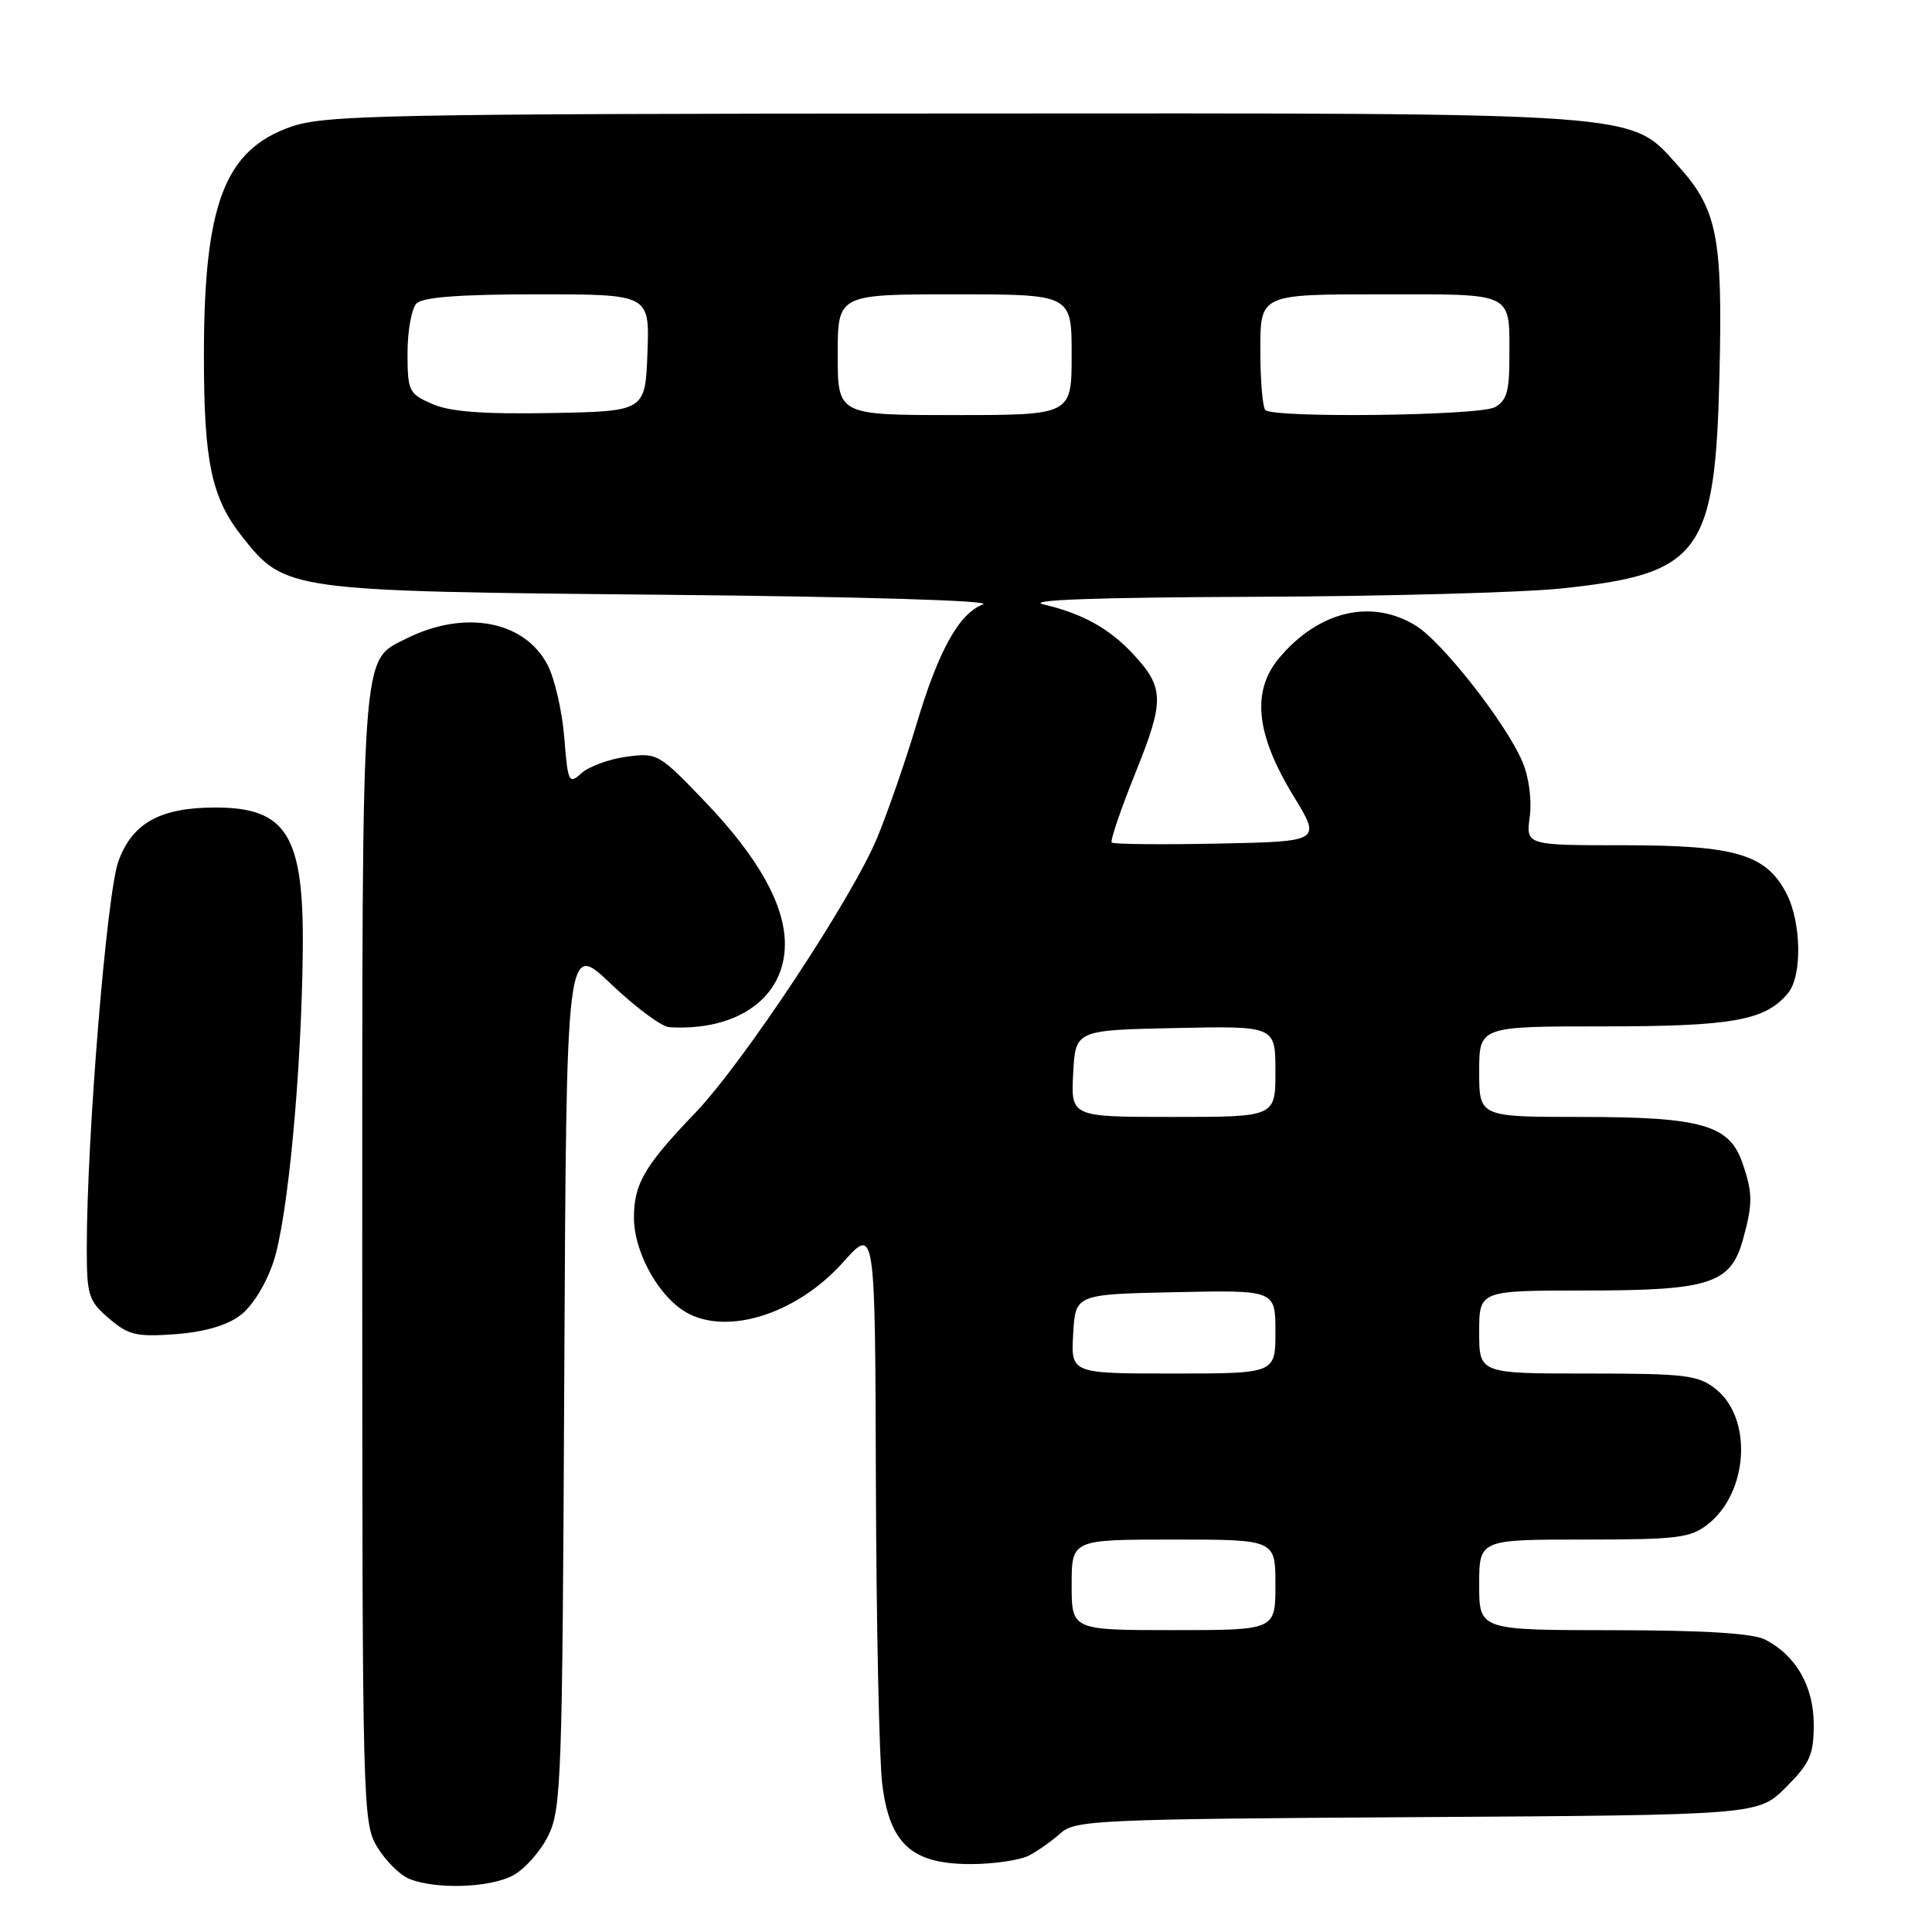<?xml version="1.0" encoding="UTF-8" standalone="no"?>
<!DOCTYPE svg PUBLIC "-//W3C//DTD SVG 1.1//EN" "http://www.w3.org/Graphics/SVG/1.1/DTD/svg11.dtd" >
<svg xmlns="http://www.w3.org/2000/svg" xmlns:xlink="http://www.w3.org/1999/xlink" version="1.1" viewBox="0 0 256 256">
 <g >
 <path fill="currentColor"
d=" M 67.91 248.54 C 69.46 247.74 71.58 245.38 72.62 243.29 C 74.39 239.73 74.52 236.01 74.77 182.12 C 75.05 124.74 75.05 124.74 80.95 130.37 C 84.20 133.47 87.67 136.05 88.68 136.11 C 97.75 136.66 104.00 132.17 104.00 125.09 C 104.00 119.90 100.47 113.59 93.46 106.27 C 87.32 99.85 87.10 99.72 83.02 100.27 C 80.72 100.58 78.04 101.56 77.06 102.44 C 75.37 103.97 75.25 103.73 74.77 97.73 C 74.49 94.26 73.50 89.93 72.57 88.13 C 69.51 82.22 61.50 80.74 53.77 84.65 C 47.81 87.67 48.00 84.92 48.00 166.70 C 48.01 239.77 48.05 241.58 50.01 244.78 C 51.11 246.59 53.02 248.48 54.26 248.97 C 57.74 250.37 64.81 250.15 67.91 248.54 Z  M 136.32 245.88 C 137.52 245.26 139.41 243.92 140.53 242.91 C 142.43 241.18 145.46 241.04 187.77 240.78 C 232.97 240.50 232.97 240.50 236.65 236.82 C 239.83 233.64 240.33 232.50 240.33 228.53 C 240.33 223.47 237.99 219.36 233.90 217.26 C 232.27 216.42 225.85 216.02 213.75 216.01 C 196.00 216.00 196.00 216.00 196.00 210.00 C 196.00 204.00 196.00 204.00 209.87 204.00 C 222.25 204.00 224.00 203.79 226.29 201.98 C 231.69 197.74 232.25 187.92 227.33 184.04 C 224.99 182.20 223.32 182.00 210.37 182.00 C 196.00 182.00 196.00 182.00 196.00 176.50 C 196.00 171.00 196.00 171.00 210.05 171.00 C 226.57 171.00 229.32 170.11 230.95 164.25 C 232.27 159.48 232.26 158.05 230.86 154.04 C 229.13 149.05 225.40 148.00 209.53 148.00 C 196.00 148.00 196.00 148.00 196.00 142.00 C 196.00 136.00 196.00 136.00 212.53 136.00 C 229.60 136.00 233.91 135.22 236.92 131.60 C 238.82 129.31 238.70 122.23 236.71 118.38 C 234.01 113.20 229.98 112.00 215.19 112.00 C 202.19 112.00 202.19 112.00 202.70 108.21 C 202.99 106.00 202.60 102.99 201.74 100.96 C 199.58 95.85 191.10 85.03 187.57 82.88 C 181.71 79.30 174.74 80.96 169.51 87.17 C 165.80 91.58 166.39 97.29 171.41 105.50 C 175.07 111.50 175.07 111.50 161.40 111.78 C 153.88 111.93 147.54 111.87 147.31 111.64 C 147.08 111.42 148.50 107.26 150.45 102.41 C 154.32 92.81 154.29 91.13 150.14 86.66 C 147.00 83.28 143.43 81.30 138.28 80.09 C 135.78 79.50 145.17 79.16 166.00 79.08 C 183.32 79.02 201.75 78.52 206.95 77.97 C 225.34 76.03 227.28 73.39 227.84 49.58 C 228.27 31.34 227.55 27.72 222.33 21.94 C 215.86 14.78 218.89 14.99 126.07 15.04 C 50.90 15.08 43.06 15.24 38.58 16.79 C 29.77 19.85 27.03 27.01 27.02 47.00 C 27.01 61.21 28.01 65.96 32.11 71.14 C 37.78 78.29 38.14 78.34 88.00 78.81 C 114.03 79.06 131.57 79.58 130.26 80.08 C 127.07 81.29 124.35 86.20 121.43 96.00 C 120.04 100.67 117.71 107.40 116.26 110.94 C 112.98 118.92 98.53 140.78 92.09 147.50 C 85.39 154.48 84.00 156.87 84.00 161.35 C 84.00 165.59 86.85 171.08 90.30 173.50 C 95.63 177.23 105.35 174.39 111.73 167.24 C 115.96 162.50 115.96 162.50 116.06 196.50 C 116.12 215.20 116.50 233.15 116.90 236.40 C 117.89 244.36 120.82 247.00 128.62 247.00 C 131.65 247.00 135.11 246.49 136.32 245.88 Z  M 31.76 174.35 C 33.40 173.15 35.19 170.28 36.22 167.24 C 38.12 161.60 39.95 142.25 40.12 125.92 C 40.28 110.70 38.01 107.00 28.53 107.00 C 21.22 107.00 17.51 109.06 15.68 114.15 C 14.14 118.44 11.50 150.72 11.50 165.34 C 11.50 171.66 11.72 172.37 14.43 174.69 C 17.01 176.91 18.07 177.16 23.19 176.79 C 26.94 176.52 30.01 175.65 31.76 174.35 Z  M 142.00 210.00 C 142.00 204.00 142.00 204.00 155.50 204.00 C 169.00 204.00 169.00 204.00 169.00 210.00 C 169.00 216.00 169.00 216.00 155.50 216.00 C 142.00 216.00 142.00 216.00 142.00 210.00 Z  M 142.20 176.75 C 142.50 171.50 142.50 171.50 155.75 171.22 C 169.00 170.94 169.00 170.94 169.00 176.47 C 169.00 182.00 169.00 182.00 155.45 182.00 C 141.90 182.00 141.90 182.00 142.20 176.75 Z  M 142.20 142.25 C 142.50 136.50 142.50 136.50 155.75 136.22 C 169.00 135.94 169.00 135.94 169.00 141.97 C 169.00 148.00 169.00 148.00 155.45 148.00 C 141.90 148.00 141.90 148.00 142.20 142.25 Z  M 57.25 53.52 C 54.17 52.17 54.00 51.82 54.00 46.75 C 54.00 43.81 54.54 40.86 55.20 40.20 C 56.03 39.37 61.03 39.00 71.24 39.00 C 86.08 39.00 86.08 39.00 85.79 46.75 C 85.50 54.50 85.50 54.50 73.00 54.73 C 63.94 54.89 59.61 54.56 57.25 53.52 Z  M 111.00 47.00 C 111.00 39.00 111.00 39.00 126.50 39.00 C 142.00 39.00 142.00 39.00 142.00 47.00 C 142.00 55.00 142.00 55.00 126.50 55.00 C 111.00 55.00 111.00 55.00 111.00 47.00 Z  M 167.67 54.33 C 167.30 53.97 167.00 50.37 167.00 46.33 C 167.00 39.00 167.00 39.00 182.89 39.00 C 200.90 39.00 200.00 38.55 200.00 47.55 C 200.00 51.85 199.61 53.14 198.07 53.96 C 195.96 55.09 168.75 55.42 167.67 54.33 Z "/>
</g>
</svg>